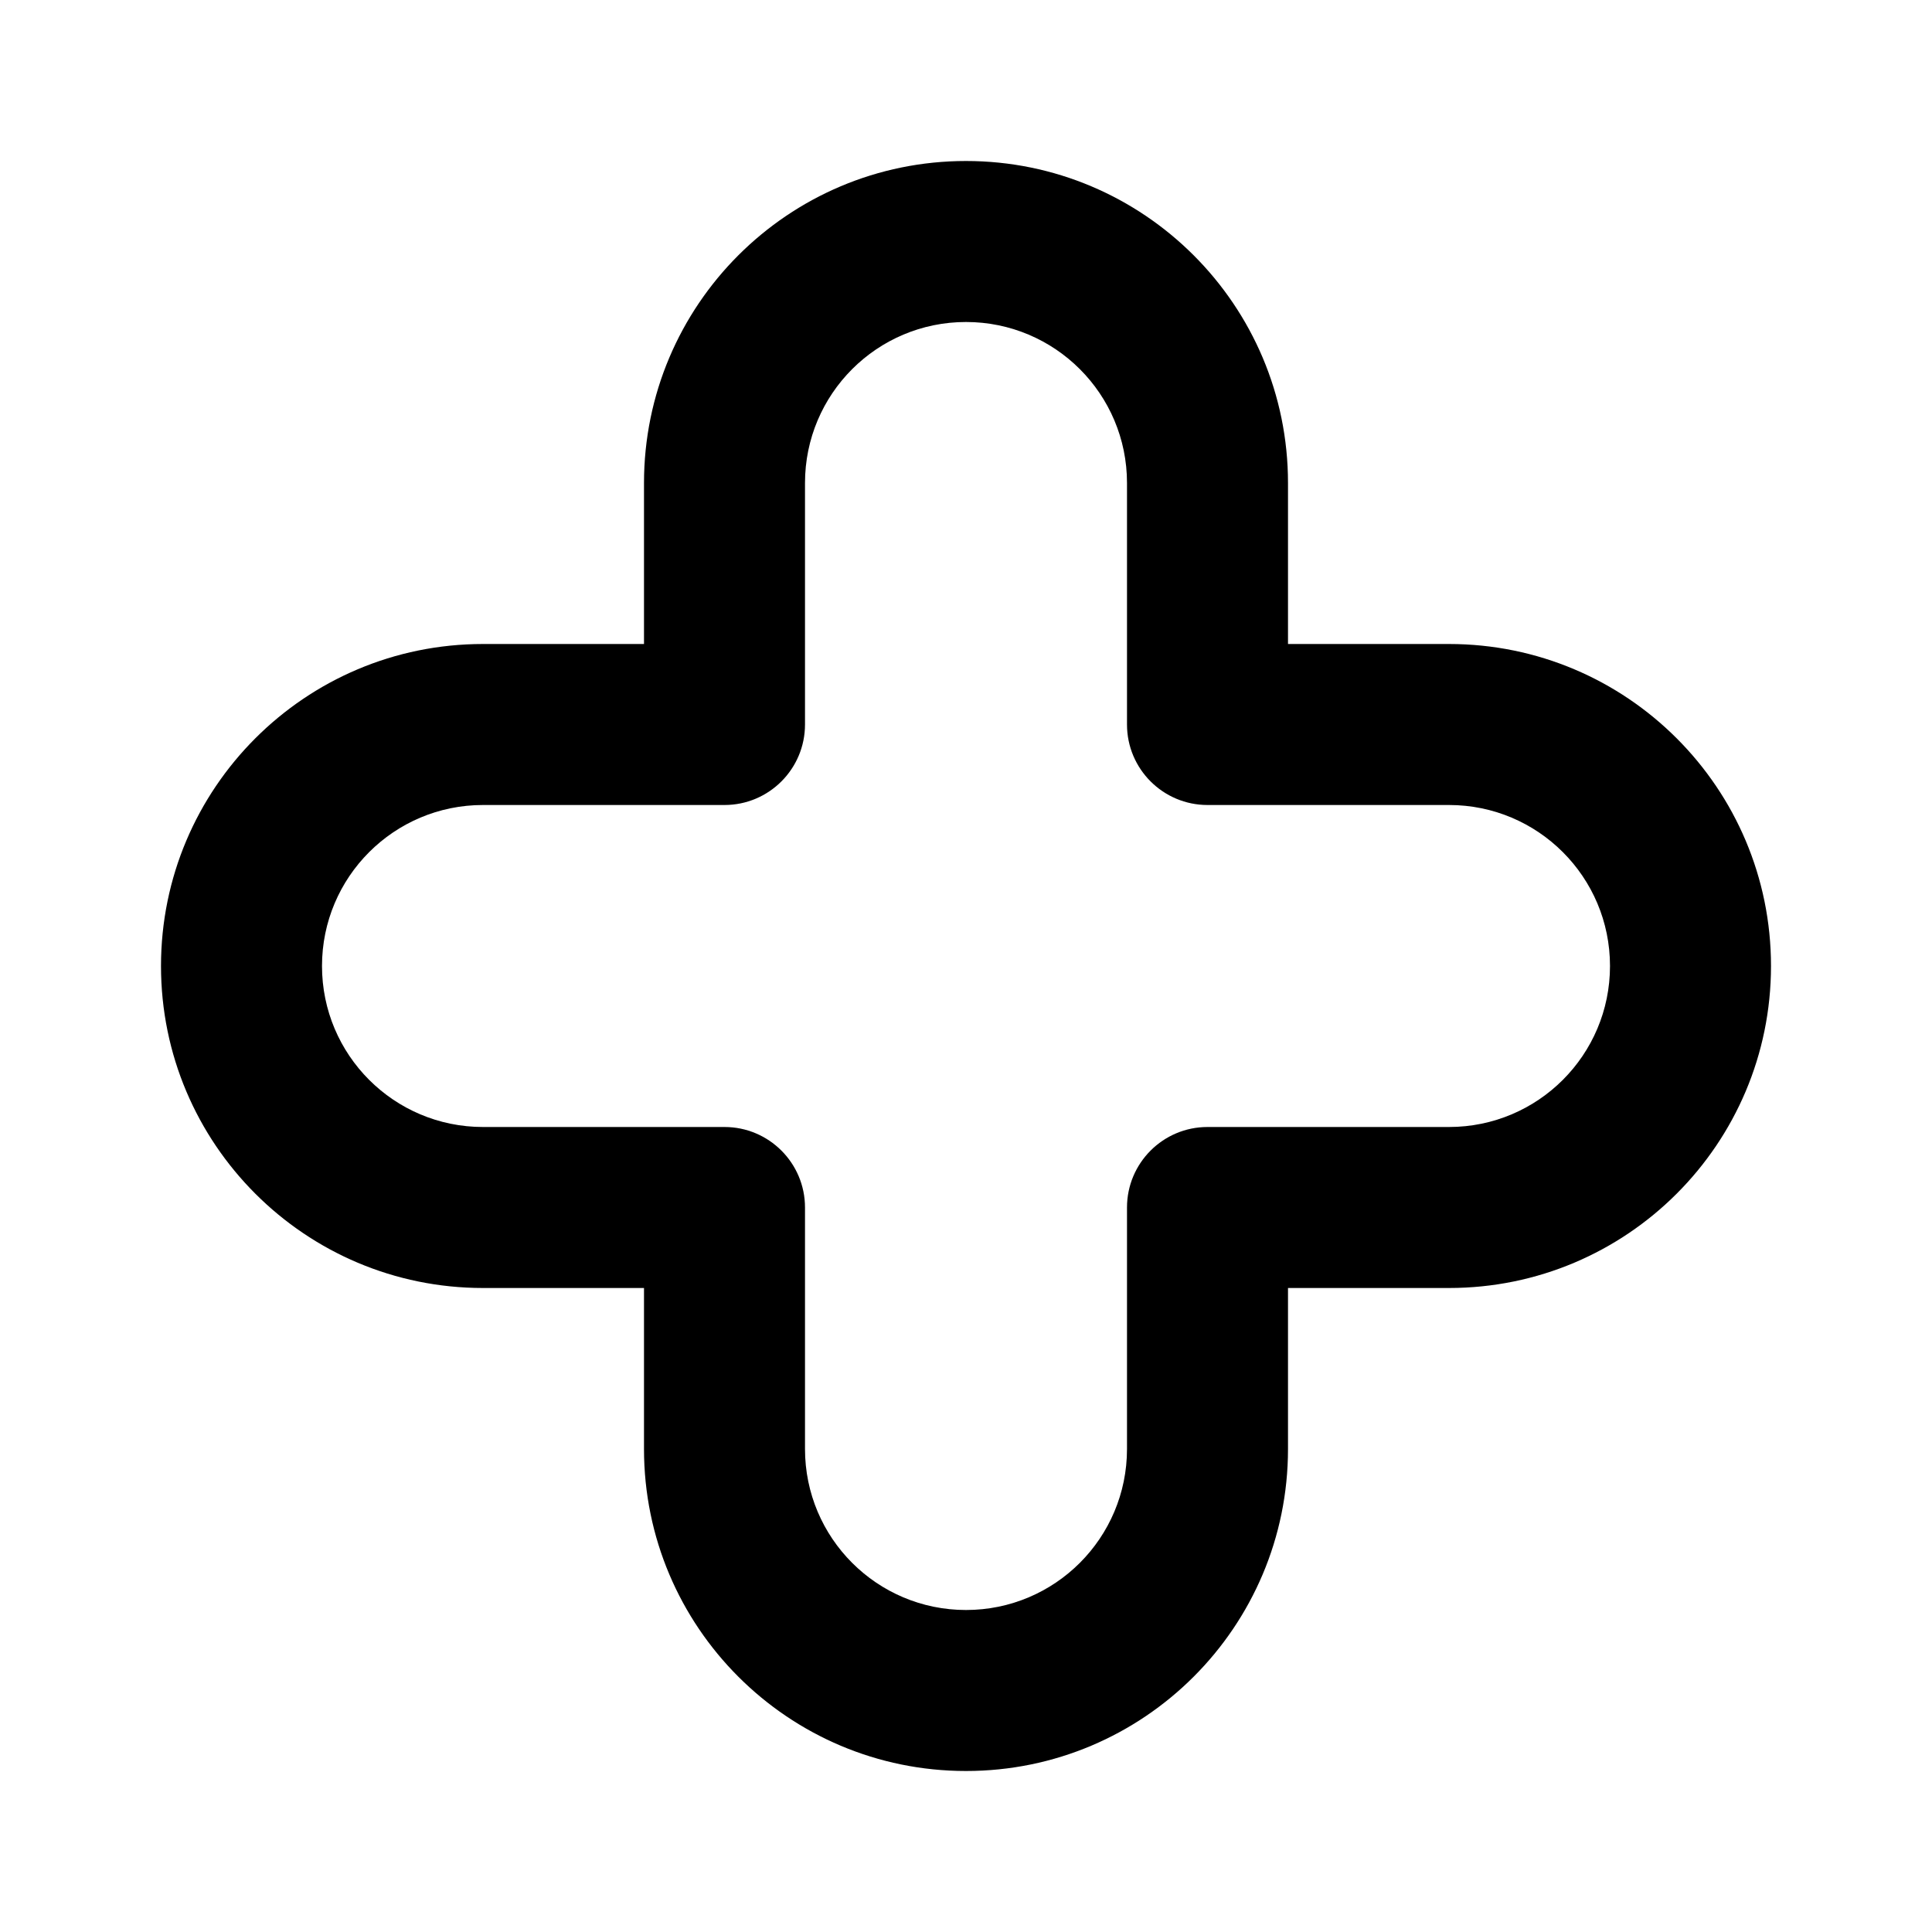 <svg width="24" height="24" viewBox="0 0 24 24" fill="none" xmlns="http://www.w3.org/2000/svg">
<path fill-rule="evenodd" clip-rule="evenodd" d="M12 4C10.895 4 10 4.895 10 6V9C10 9.552 9.552 10 9 10H6C4.895 10 4 10.895 4 12C4 13.105 4.895 14 6 14H9C9.552 14 10 14.448 10 15V18C10 19.105 10.895 20 12 20C13.105 20 14 19.105 14 18V15C14 14.448 14.448 14 15 14H18C19.105 14 20 13.105 20 12C20 10.895 19.105 10 18 10H15C14.448 10 14 9.552 14 9V6C14 4.895 13.105 4 12 4ZM8 6C8 3.791 9.791 2 12 2C14.209 2 16 3.791 16 6V8H18C20.209 8 22 9.791 22 12C22 14.209 20.209 16 18 16H16V18C16 20.209 14.209 22 12 22C9.791 22 8 20.209 8 18V16H6C3.791 16 2 14.209 2 12C2 9.791 3.791 8 6 8H8V6Z" fill="black"/>
</svg>
